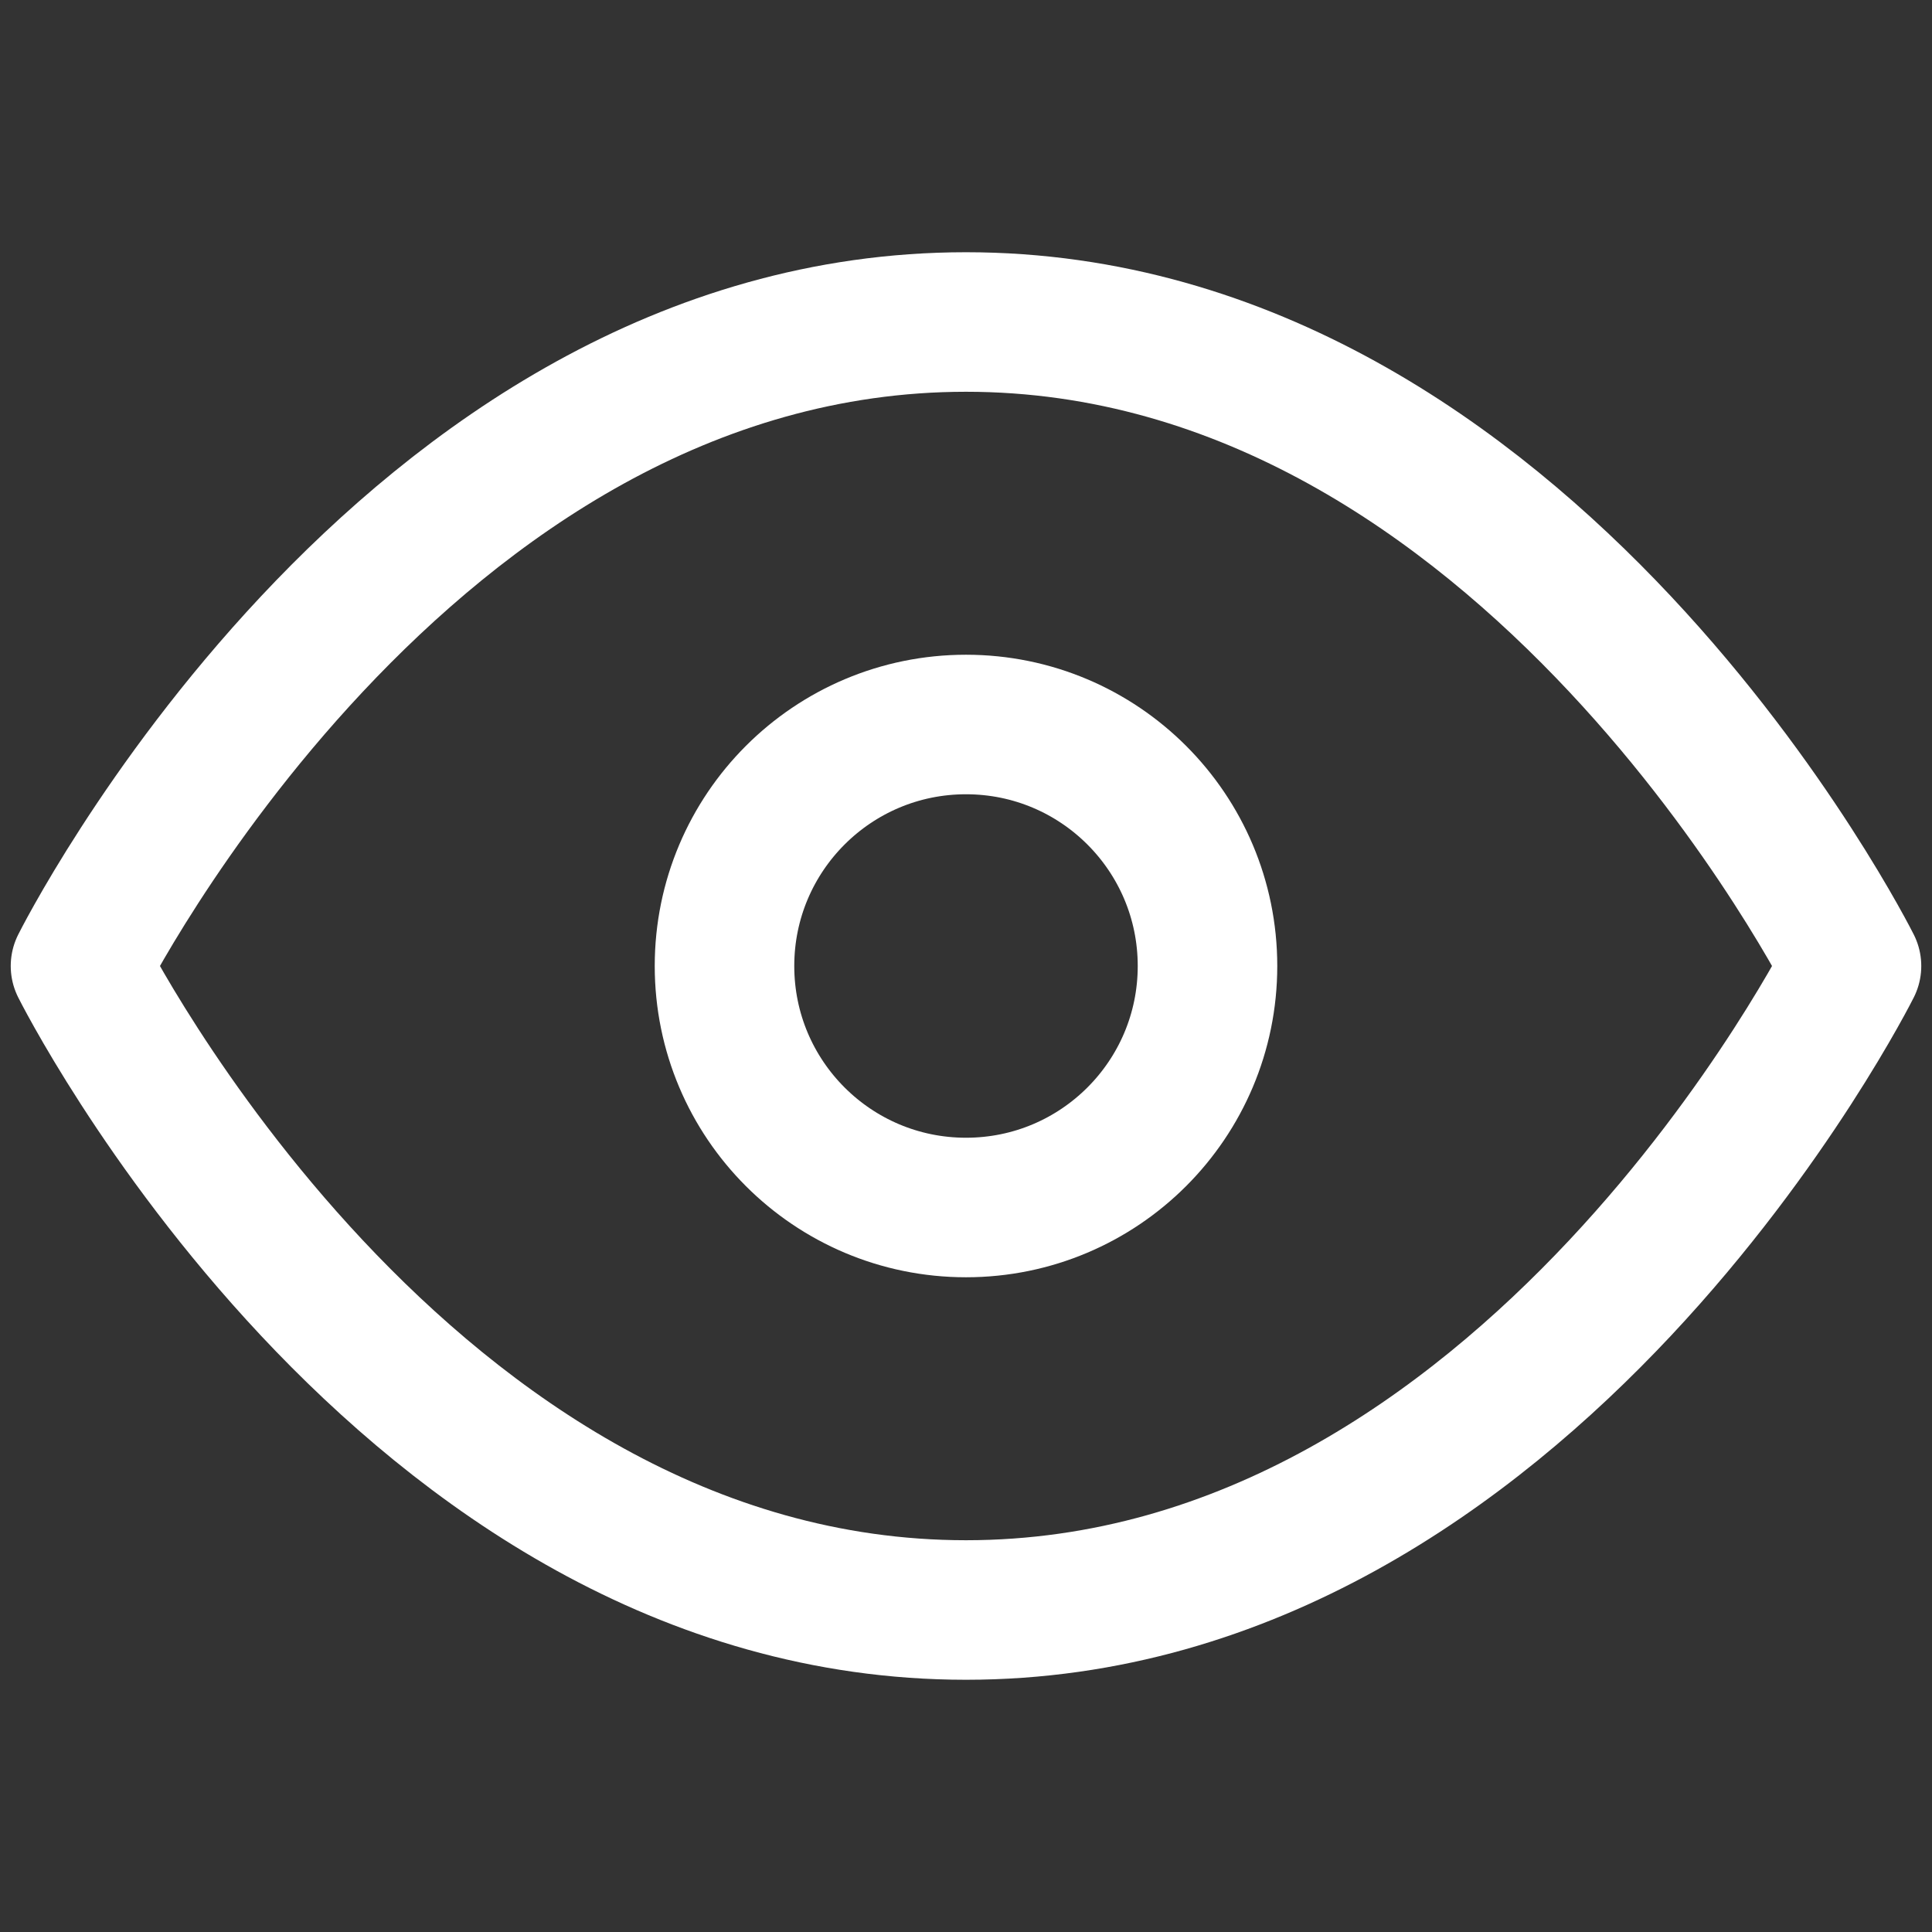 <svg width="18" height="18" viewBox="0 0 18 18" fill="none" xmlns="http://www.w3.org/2000/svg">
<rect x="0" y="0" width="18" height="18" fill="#333333" stroke="none"/>
<path d="M0.75 9C0.75 9 3.75 3 9 3C14.25 3 17.25 9 17.25 9C17.25 9 14.25 15 9 15C3.75 15 0.75 9 0.75 9Z" stroke="white" stroke-width="1.3" stroke-linecap="round" stroke-linejoin="round"/>
<path d="M9 11.25C10.243 11.25 11.25 10.243 11.25 9C11.25 7.757 10.243 6.75 9 6.75C7.757 6.75 6.75 7.757 6.75 9C6.75 10.243 7.757 11.25 9 11.25Z" stroke="white" stroke-width="1.3" stroke-linecap="round" stroke-linejoin="round"/>
</svg>

